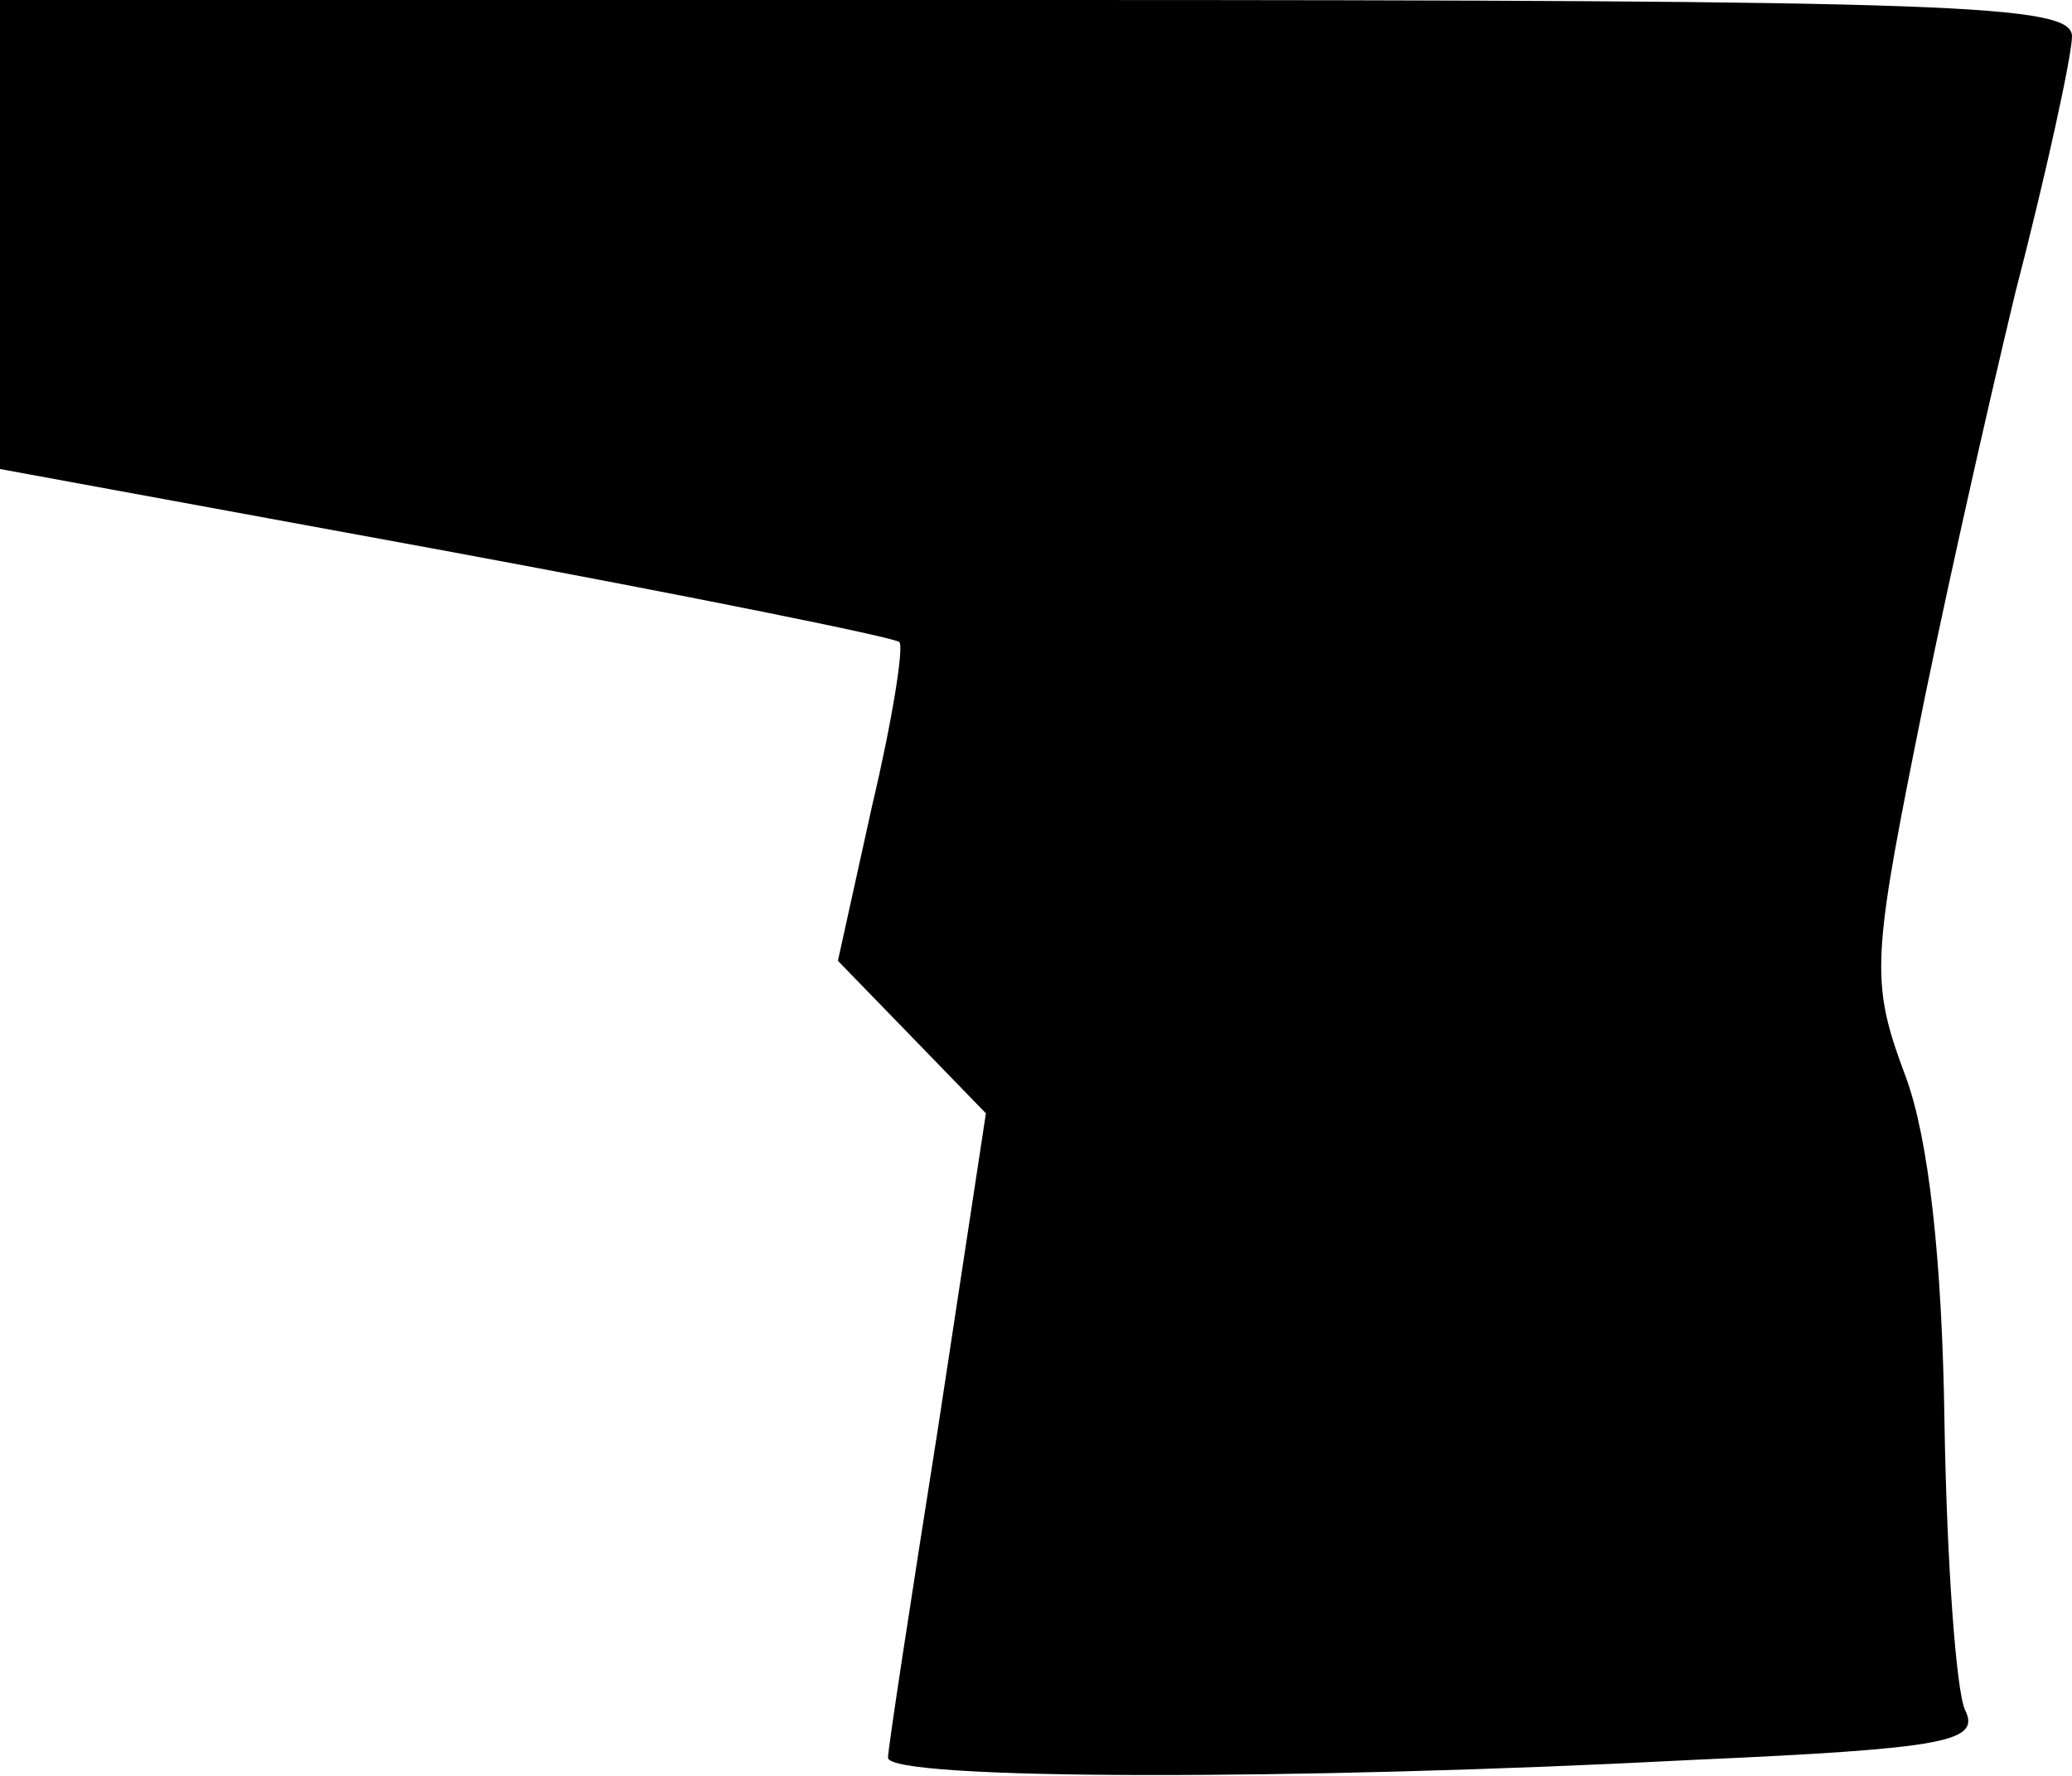 <?xml version="1.0" standalone="no"?>
<!DOCTYPE svg PUBLIC "-//W3C//DTD SVG 20010904//EN"
 "http://www.w3.org/TR/2001/REC-SVG-20010904/DTD/svg10.dtd">
<svg version="1.0" xmlns="http://www.w3.org/2000/svg"
 width="91pt" height="78pt" viewBox="0 0 91 78"
 preserveAspectRatio="xMidYMid meet">
<g transform="translate(0,78) scale(0.1,-0.1)"
fill="#000000" stroke="none">
<path fill="#000000" stroke="none" d="M0 677 l0 -103 196 -36 c108 -20 197
-38 199 -40 2 -2 -3 -34 -12 -72 l-15 -68 33 -34 32 -33 -21 -138 c-12 -76
-22 -141 -22 -145 0 -10 181 -10 353 -1 112 5 127 8 120 22 -4 9 -8 66 -9 126
-1 72 -7 125 -17 152 -15 40 -15 50 4 145 11 56 31 145 44 199 14 54 25 105
25 113 0 14 -48 16 -455 16 l-455 0 0 -103z"/>
</g>
</svg>
